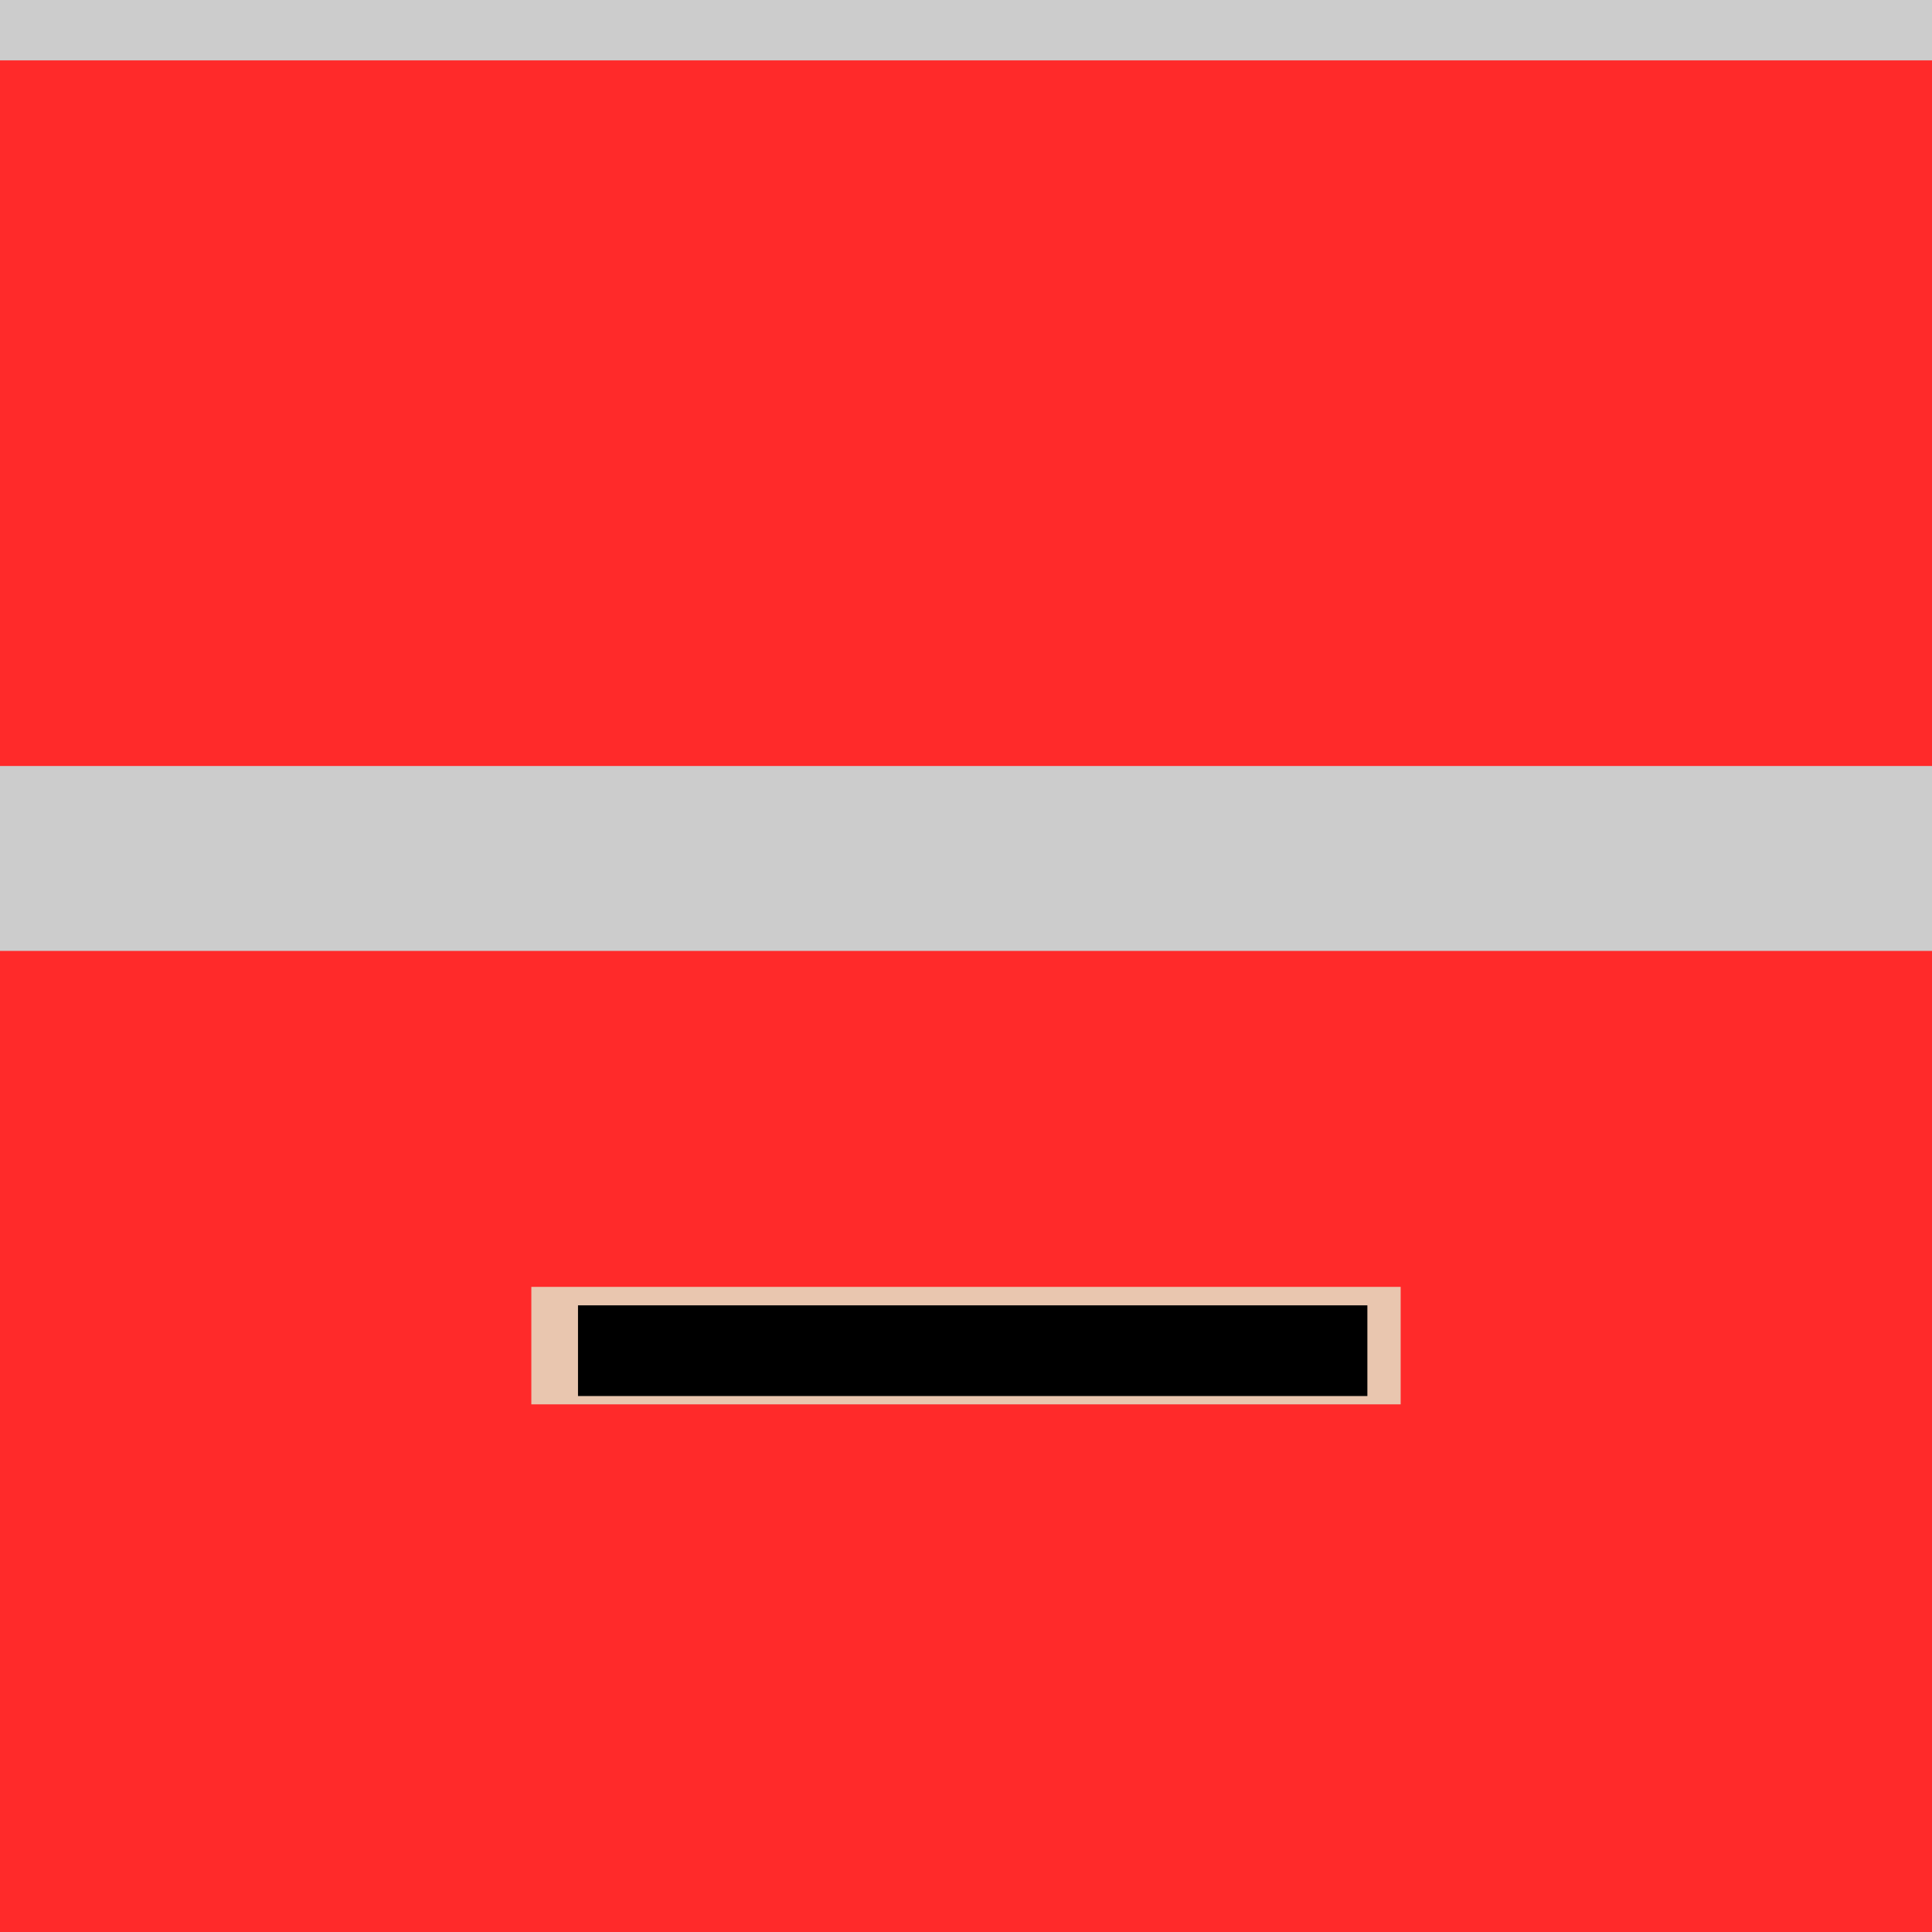 <?xml version="1.0" encoding="UTF-8" standalone="no"?>
<svg
   xmlns:dc="http://purl.org/dc/elements/1.1/"
   xmlns:cc="http://creativecommons.org/ns#"
   xmlns:rdf="http://www.w3.org/1999/02/22-rdf-syntax-ns#"
   xmlns:svg="http://www.w3.org/2000/svg"
   xmlns="http://www.w3.org/2000/svg"
   xmlns:sodipodi="http://sodipodi.sourceforge.net/DTD/sodipodi-0.dtd"
   xmlns:inkscape="http://www.inkscape.org/namespaces/inkscape"
   width="1024"
   height="1024"
   viewBox="0 0 1024 1024"
   version="1.1"
   id="svg204"
   sodipodi:docname="bottle03.svg"
   inkscape:version="0.92.3 (2405546, 2018-03-11)">
  <defs
     id="defs208">
    <filter
       y="-0.15"
       height="1.3"
       x="-0.15"
       width="1.3"
       inkscape:menu-tooltip="Aquarelle paper effect which can be used for pictures as for objects"
       inkscape:menu="Textures"
       inkscape:label="Rough Paper"
       style="color-interpolation-filters:sRGB"
       id="filter919">
      <feTurbulence
         type="fractalNoise"
         baseFrequency="0.04"
         numOctaves="5"
         seed="0"
         result="result4"
         id="feTurbulence905" />
      <feDisplacementMap
         in="SourceGraphic"
         in2="result4"
         yChannelSelector="G"
         xChannelSelector="R"
         scale="10"
         result="result3"
         id="feDisplacementMap907" />
      <feDiffuseLighting
         lighting-color="#e9e6d7"
         diffuseConstant="1"
         surfaceScale="2"
         result="result1"
         in="result4"
         id="feDiffuseLighting911">
        <feDistantLight
           azimuth="235"
           elevation="40"
           id="feDistantLight909" />
      </feDiffuseLighting>
      <feComposite
         operator="in"
         in="result3"
         in2="result1"
         result="result2"
         id="feComposite913" />
      <feComposite
         k4="0"
         k3="0"
         k2="0"
         in2="result1"
         result="result5"
         operator="arithmetic"
         k1="1.7"
         id="feComposite915" />
      <feBlend
         in="result5"
         in2="result3"
         mode="normal"
         id="feBlend917" />
    </filter>
  </defs>
  <sodipodi:namedview
     pagecolor="#ffffff"
     bordercolor="#666666"
     borderopacity="1"
     objecttolerance="10"
     gridtolerance="10"
     guidetolerance="10"
     inkscape:pageopacity="0"
     inkscape:pageshadow="2"
     inkscape:window-width="1920"
     inkscape:window-height="1056"
     id="namedview206"
     showgrid="false"
     inkscape:zoom="0.5640152"
     inkscape:cx="858.55358"
     inkscape:cy="426.34068"
     inkscape:window-x="0"
     inkscape:window-y="24"
     inkscape:window-maximized="1"
     inkscape:current-layer="svg204" />
  <desc
     id="desc2">'items.blend', bottle03, (Blender 2.79 (sub 0))</desc>
  <polygon
     stroke="black"
     stroke-width="1"
     fill="grey"
     fill-opacity="0.25"
     points="-0.000,616.000 -0.000,916.000 128.000,916.000 128.000,616.000 "
     id="polygon4" />
  <polygon
     stroke="black"
     stroke-width="1"
     fill="grey"
     fill-opacity="0.25"
     points="384.000,616.000 368.000,560.000 256.000,560.000 256.000,616.000 "
     id="polygon6" />
  <polygon
     stroke="black"
     stroke-width="1"
     fill="grey"
     fill-opacity="0.25"
     points="256.000,616.000 256.000,560.000 144.000,560.000 128.000,616.000 "
     id="polygon8" />
  <polygon
     stroke="black"
     stroke-width="1"
     fill="grey"
     fill-opacity="0.25"
     points="-0.000,616.000 128.000,616.000 112.000,560.000 -0.000,560.000 "
     id="polygon10" />
  <polygon
     stroke="black"
     stroke-width="1"
     fill="grey"
     fill-opacity="0.25"
     points="512.000,616.000 640.000,616.000 624.000,560.000 512.000,560.000 "
     id="polygon12" />
  <polygon
     stroke="black"
     stroke-width="1"
     fill="grey"
     fill-opacity="0.25"
     points="896.000,616.000 880.000,560.000 768.000,560.000 768.000,616.000 "
     id="polygon14" />
  <polygon
     stroke="black"
     stroke-width="1"
     fill="grey"
     fill-opacity="0.25"
     points="144.000,560.000 256.000,560.000 256.000,504.000 192.000,504.000 "
     id="polygon16" />
  <polygon
     stroke="black"
     stroke-width="1"
     fill="grey"
     fill-opacity="0.25"
     points="656.000,560.000 768.000,560.000 768.000,504.000 704.000,504.000 "
     id="polygon18" />
  <polygon
     stroke="black"
     stroke-width="1"
     fill="grey"
     fill-opacity="0.25"
     points="192.000,470.000 256.000,470.000 256.000,454.000 192.000,454.000 "
     id="polygon20" />
  <polygon
     stroke="black"
     stroke-width="1"
     fill="grey"
     fill-opacity="0.25"
     points="512.000,560.000 512.000,504.000 448.000,504.000 400.000,560.000 "
     id="polygon22" />
  <polygon
     stroke="black"
     stroke-width="1"
     fill="grey"
     fill-opacity="0.25"
     points="832.000,406.000 768.000,406.000 768.000,422.000 832.000,422.000 "
     id="polygon24" />
  <polygon
     stroke="black"
     stroke-width="1"
     fill="grey"
     fill-opacity="0.25"
     points="-0.000,560.000 112.000,560.000 64.000,504.000 0.000,504.000 "
     id="polygon26" />
  <polygon
     stroke="black"
     stroke-width="1"
     fill="grey"
     fill-opacity="0.25"
     points="64.000,406.000 0.000,406.000 0.000,422.000 64.000,422.000 "
     id="polygon28" />
  <polygon
     stroke="black"
     stroke-width="1"
     fill="grey"
     fill-opacity="0.25"
     points="704.000,470.000 768.000,470.000 768.000,454.000 704.000,454.000 "
     id="polygon30" />
  <polygon
     stroke="black"
     stroke-width="1"
     fill="grey"
     fill-opacity="0.25"
     points="768.000,406.000 704.000,406.000 704.000,422.000 768.000,422.000 "
     id="polygon32" />
  <polygon
     stroke="black"
     stroke-width="1"
     fill="grey"
     fill-opacity="0.25"
     points="512.000,916.000 640.000,916.000 640.000,616.000 512.000,616.000 "
     id="polygon34" />
  <polygon
     stroke="black"
     stroke-width="1"
     fill="grey"
     fill-opacity="0.25"
     points="576.000,406.000 512.000,406.000 512.000,422.000 576.000,422.000 "
     id="polygon36" />
  <polygon
     stroke="black"
     stroke-width="1"
     fill="grey"
     fill-opacity="0.25"
     points="256.000,616.000 256.000,916.000 384.000,916.000 384.000,616.000 "
     id="polygon38" />
  <polygon
     stroke="black"
     stroke-width="1"
     fill="grey"
     fill-opacity="0.25"
     points="768.000,616.000 768.000,916.000 896.000,916.000 896.000,616.000 "
     id="polygon40" />
  <polygon
     stroke="black"
     stroke-width="1"
     fill="grey"
     fill-opacity="0.25"
     points="640.000,616.000 640.000,916.000 768.000,916.000 768.000,616.000 "
     id="polygon42" />
  <polygon
     stroke="black"
     stroke-width="1"
     fill="grey"
     fill-opacity="0.25"
     points="128.000,616.000 128.000,916.000 256.000,916.000 256.000,616.000 "
     id="polygon44" />
  <polygon
     stroke="black"
     stroke-width="1"
     fill="grey"
     fill-opacity="0.25"
     points="768.000,470.000 832.000,470.000 832.000,454.000 768.000,454.000 "
     id="polygon46" />
  <polygon
     stroke="black"
     stroke-width="1"
     fill="grey"
     fill-opacity="0.25"
     points="256.000,560.000 368.000,560.000 320.000,504.000 256.000,504.000 "
     id="polygon48" />
  <polygon
     stroke="black"
     stroke-width="1"
     fill="grey"
     fill-opacity="0.25"
     points="832.000,504.000 768.000,504.000 768.000,560.000 880.000,560.000 "
     id="polygon50" />
  <polygon
     stroke="black"
     stroke-width="1"
     fill="grey"
     fill-opacity="0.25"
     points="448.000,470.000 512.000,470.000 512.000,454.000 448.000,454.000 "
     id="polygon52" />
  <polygon
     stroke="black"
     stroke-width="1"
     fill="grey"
     fill-opacity="0.25"
     points="896.000,916.000 768.000,916.000 768.000,1024.000 "
     id="polygon54" />
  <polygon
     stroke="black"
     stroke-width="1"
     fill="grey"
     fill-opacity="0.25"
     points="768.000,616.000 768.000,560.000 656.000,560.000 640.000,616.000 "
     id="polygon56" />
  <polygon
     stroke="black"
     stroke-width="1"
     fill="grey"
     fill-opacity="0.25"
     points="912.000,560.000 1024.000,560.000 1024.000,504.000 960.000,504.000 "
     id="polygon58" />
  <polygon
     stroke="black"
     stroke-width="1"
     fill="grey"
     fill-opacity="0.25"
     points="624.000,560.000 576.000,504.000 512.000,504.000 512.000,560.000 "
     id="polygon60" />
  <polygon
     stroke="black"
     stroke-width="1"
     fill="grey"
     fill-opacity="0.25"
     points="248.282,0.000 312.289,0.000 312.289,32.000 248.282,32.000 "
     id="polygon62" />
  <polygon
     stroke="black"
     stroke-width="1"
     fill="grey"
     fill-opacity="0.25"
     points="576.000,504.000 576.000,470.000 512.000,470.000 512.000,504.000 "
     id="polygon64" />
  <polygon
     stroke="black"
     stroke-width="1"
     fill="grey"
     fill-opacity="0.25"
     points="64.000,504.000 64.000,470.000 0.000,470.000 0.000,504.000 "
     id="polygon66" />
  <polygon
     stroke="black"
     stroke-width="1"
     fill="grey"
     fill-opacity="0.25"
     points="320.000,504.000 320.000,470.000 256.000,470.000 256.000,504.000 "
     id="polygon68" />
  <polygon
     stroke="black"
     stroke-width="1"
     fill="grey"
     fill-opacity="0.25"
     points="1024.000,504.000 1024.000,470.000 960.000,470.000 960.000,504.000 "
     id="polygon70" />
  <polygon
     stroke="black"
     stroke-width="1"
     fill="grey"
     fill-opacity="0.25"
     points="512.000,504.000 512.000,470.000 448.000,470.000 448.000,504.000 "
     id="polygon72" />
  <polygon
     stroke="black"
     stroke-width="1"
     fill="grey"
     fill-opacity="0.25"
     points="832.000,504.000 832.000,470.000 768.000,470.000 768.000,504.000 "
     id="polygon74" />
  <polygon
     stroke="black"
     stroke-width="1"
     fill="grey"
     fill-opacity="0.25"
     points="768.000,504.000 768.000,470.000 704.000,470.000 704.000,504.000 "
     id="polygon76" />
  <polygon
     stroke="black"
     stroke-width="1"
     fill="grey"
     fill-opacity="0.25"
     points="256.000,504.000 256.000,470.000 192.000,470.000 192.000,504.000 "
     id="polygon78" />
  <polygon
     stroke="black"
     stroke-width="1"
     fill="grey"
     fill-opacity="0.25"
     points="256.000,454.000 256.000,422.000 192.000,422.000 192.000,454.000 "
     id="polygon80" />
  <polygon
     stroke="black"
     stroke-width="1"
     fill="grey"
     fill-opacity="0.25"
     points="768.000,454.000 768.000,422.000 704.000,422.000 704.000,454.000 "
     id="polygon82" />
  <polygon
     stroke="black"
     stroke-width="1"
     fill="grey"
     fill-opacity="0.25"
     points="832.000,454.000 832.000,422.000 768.000,422.000 768.000,454.000 "
     id="polygon84" />
  <polygon
     stroke="black"
     stroke-width="1"
     fill="grey"
     fill-opacity="0.25"
     points="512.000,454.000 512.000,422.000 448.000,422.000 448.000,454.000 "
     id="polygon86" />
  <polygon
     stroke="black"
     stroke-width="1"
     fill="grey"
     fill-opacity="0.25"
     points="1024.000,454.000 1024.000,422.000 960.000,422.000 960.000,454.000 "
     id="polygon88" />
  <polygon
     stroke="black"
     stroke-width="1"
     fill="grey"
     fill-opacity="0.25"
     points="320.000,454.000 320.000,422.000 256.000,422.000 256.000,454.000 "
     id="polygon90" />
  <polygon
     stroke="black"
     stroke-width="1"
     fill="grey"
     fill-opacity="0.25"
     points="64.000,454.000 64.000,422.000 0.000,422.000 0.000,454.000 "
     id="polygon92" />
  <polygon
     stroke="black"
     stroke-width="1"
     fill="grey"
     fill-opacity="0.25"
     points="576.000,454.000 576.000,422.000 512.000,422.000 512.000,454.000 "
     id="polygon94" />
  <polygon
     stroke="black"
     stroke-width="1"
     fill="grey"
     fill-opacity="0.25"
     points="512.000,470.000 576.000,470.000 576.000,454.000 512.000,454.000 "
     id="polygon96" />
  <polygon
     stroke="black"
     stroke-width="1"
     fill="grey"
     fill-opacity="0.25"
     points="1024.000,406.000 960.000,406.000 960.000,422.000 1024.000,422.000 "
     id="polygon98" />
  <polygon
     stroke="black"
     stroke-width="1"
     fill="grey"
     fill-opacity="0.25"
     points="0.000,470.000 64.000,470.000 64.000,454.000 0.000,454.000 "
     id="polygon100" />
  <polygon
     stroke="black"
     stroke-width="1"
     fill="grey"
     fill-opacity="0.25"
     points="256.000,406.000 192.000,406.000 192.000,422.000 256.000,422.000 "
     id="polygon102" />
  <polygon
     stroke="black"
     stroke-width="1"
     fill="grey"
     fill-opacity="0.25"
     points="256.000,470.000 320.000,470.000 320.000,454.000 256.000,454.000 "
     id="polygon104" />
  <polygon
     stroke="black"
     stroke-width="1"
     fill="grey"
     fill-opacity="0.25"
     points="320.000,406.000 256.000,406.000 256.000,422.000 320.000,422.000 "
     id="polygon106" />
  <polygon
     stroke="black"
     stroke-width="1"
     fill="grey"
     fill-opacity="0.25"
     points="960.000,470.000 1024.000,470.000 1024.000,454.000 960.000,454.000 "
     id="polygon108" />
  <polygon
     stroke="black"
     stroke-width="1"
     fill="grey"
     fill-opacity="0.25"
     points="512.000,406.000 448.000,406.000 448.000,422.000 512.000,422.000 "
     id="polygon110" />
  <polygon
     stroke="black"
     stroke-width="1"
     fill="grey"
     fill-opacity="0.25"
     points="248.282,32.000 312.289,32.000 368.000,60.000 248.282,60.000 "
     id="polygon112" />
  <polygon
     stroke="black"
     stroke-width="1"
     fill="grey"
     fill-opacity="0.25"
     points="968.199,0.000 1024.000,0.000 1024.000,32.000 968.199,32.000 "
     id="polygon114" />
  <polygon
     stroke="black"
     stroke-width="1"
     fill="grey"
     fill-opacity="0.25"
     points="0.000,0.000 56.289,0.000 56.289,32.000 0.000,32.000 "
     id="polygon116" />
  <polygon
     stroke="black"
     stroke-width="1"
     fill="grey"
     fill-opacity="0.25"
     points="712.199,0.000 776.192,0.000 776.192,32.000 712.199,32.000 "
     id="polygon118" />
  <polygon
     stroke="black"
     stroke-width="1"
     fill="grey"
     fill-opacity="0.25"
     points="448.000,0.000 511.993,0.000 511.993,32.000 448.000,32.000 "
     id="polygon120" />
  <polygon
     stroke="black"
     stroke-width="1"
     fill="grey"
     fill-opacity="0.25"
     points="248.283,0.000 184.290,0.000 184.290,32.000 248.283,32.000 "
     id="polygon122" />
  <polygon
     stroke="black"
     stroke-width="1"
     fill="grey"
     fill-opacity="0.25"
     points="840.198,0.000 776.191,0.000 776.191,32.000 840.198,32.000 "
     id="polygon124" />
  <polygon
     stroke="black"
     stroke-width="1"
     fill="grey"
     fill-opacity="0.25"
     points="511.993,0.000 576.000,0.000 576.000,32.000 511.993,32.000 "
     id="polygon126" />
  <polygon
     stroke="black"
     stroke-width="1"
     fill="grey"
     fill-opacity="0.25"
     points="0.000,60.000 112.000,60.000 128.000,94.000 0.000,94.000 "
     id="polygon128" />
  <polygon
     stroke="black"
     stroke-width="1"
     fill="grey"
     fill-opacity="0.25"
     points="968.199,32.000 1024.000,32.000 1024.000,60.000 912.000,60.000 "
     id="polygon130" />
  <polygon
     stroke="black"
     stroke-width="1"
     fill="grey"
     fill-opacity="0.25"
     points="776.192,32.000 712.199,32.000 656.000,60.000 776.192,60.000 "
     id="polygon132" />
  <polygon
     stroke="black"
     stroke-width="1"
     fill="grey"
     fill-opacity="0.25"
     points="511.993,32.000 576.000,32.000 624.000,60.000 511.993,60.000 "
     id="polygon134" />
  <polygon
     stroke="black"
     stroke-width="1"
     fill="grey"
     fill-opacity="0.25"
     points="448.000,32.000 511.993,32.000 511.993,60.000 400.000,60.000 "
     id="polygon136" />
  <polygon
     stroke="black"
     stroke-width="1"
     fill="grey"
     fill-opacity="0.25"
     points="248.282,32.000 184.289,32.000 144.000,60.000 248.282,60.000 "
     id="polygon138" />
  <polygon
     stroke="black"
     stroke-width="1"
     fill="grey"
     fill-opacity="0.25"
     points="840.198,32.000 776.191,32.000 776.191,60.000 880.000,60.000 "
     id="polygon140" />
  <polygon
     stroke="black"
     stroke-width="1"
     fill="grey"
     fill-opacity="0.25"
     points="0.000,32.000 56.289,32.000 112.000,60.000 0.000,60.000 "
     id="polygon142" />
  <polygon
     stroke="black"
     stroke-width="1"
     fill="grey"
     fill-opacity="0.25"
     points="384.000,94.000 511.993,94.000 511.993,364.000 384.000,364.000 "
     id="polygon144" />
  <polygon
     stroke="black"
     stroke-width="1"
     fill="grey"
     fill-opacity="0.25"
     points="248.282,60.000 368.000,60.000 384.000,94.000 248.282,94.000 "
     id="polygon146" />
  <polygon
     stroke="black"
     stroke-width="1"
     fill="grey"
     fill-opacity="0.25"
     points="912.000,60.000 1024.000,60.000 1024.000,94.000 896.000,94.000 "
     id="polygon148" />
  <polygon
     stroke="black"
     stroke-width="1"
     fill="grey"
     fill-opacity="0.25"
     points="776.192,60.000 656.000,60.000 640.000,94.000 776.192,94.000 "
     id="polygon150" />
  <polygon
     stroke="black"
     stroke-width="1"
     fill="grey"
     fill-opacity="0.25"
     points="511.993,60.000 624.000,60.000 640.000,94.000 511.993,94.000 "
     id="polygon152" />
  <polygon
     stroke="black"
     stroke-width="1"
     fill="grey"
     fill-opacity="0.25"
     points="400.000,60.000 511.993,60.000 511.993,94.000 384.000,94.000 "
     id="polygon154" />
  <polygon
     stroke="black"
     stroke-width="1"
     fill="grey"
     fill-opacity="0.25"
     points="248.282,60.000 144.000,60.000 128.000,94.000 248.282,94.000 "
     id="polygon156" />
  <polygon
     stroke="black"
     stroke-width="1"
     fill="grey"
     fill-opacity="0.25"
     points="880.000,60.000 776.191,60.000 776.191,94.000 896.000,94.000 "
     id="polygon158" />
  <polygon
     stroke="black"
     stroke-width="1"
     fill="grey"
     fill-opacity="0.25"
     points="1024.000,364.000 1024.000,404.000 896.000,364.000 776.191,364.000 "
     id="polygon160" />
  <polygon
     stroke="black"
     stroke-width="1"
     fill="grey"
     fill-opacity="0.25"
     points="248.282,94.000 128.000,94.000 128.000,364.000 248.282,364.000 "
     id="polygon162" />
  <polygon
     stroke="black"
     stroke-width="1"
     fill="grey"
     fill-opacity="0.25"
     points="896.000,94.000 776.191,94.000 776.191,364.000 896.000,364.000 "
     id="polygon164" />
  <polygon
     stroke="black"
     stroke-width="1"
     fill="grey"
     fill-opacity="0.25"
     points="0.000,94.000 128.000,94.000 128.000,364.000 0.000,364.000 "
     id="polygon166" />
  <polygon
     stroke="black"
     stroke-width="1"
     fill="grey"
     fill-opacity="0.25"
     points="248.282,94.000 384.000,94.000 384.000,364.000 248.282,364.000 "
     id="polygon168" />
  <polygon
     stroke="black"
     stroke-width="1"
     fill="grey"
     fill-opacity="0.25"
     points="896.000,94.000 1024.000,94.000 1024.000,364.000 896.000,364.000 "
     id="polygon170" />
  <polygon
     stroke="black"
     stroke-width="1"
     fill="grey"
     fill-opacity="0.25"
     points="776.192,94.000 640.000,94.000 640.000,364.000 776.192,364.000 "
     id="polygon172" />
  <polygon
     stroke="black"
     stroke-width="1"
     fill="grey"
     fill-opacity="0.25"
     points="511.993,94.000 640.000,94.000 640.000,364.000 511.993,364.000 "
     id="polygon174" />
  <polygon
     stroke="black"
     stroke-width="1"
     fill="grey"
     fill-opacity="0.25"
     points="896.000,616.000 896.000,916.000 1024.000,916.000 1024.000,616.000 "
     id="polygon176" />
  <polygon
     stroke="black"
     stroke-width="1"
     fill="grey"
     fill-opacity="0.25"
     points="896.000,616.000 1024.000,616.000 1024.000,560.000 912.000,560.000 "
     id="polygon178" />
  <polygon
     stroke="black"
     stroke-width="1"
     fill="grey"
     fill-opacity="0.25"
     points="384.000,916.000 512.000,916.000 512.000,616.000 384.000,616.000 "
     id="polygon180" />
  <polygon
     stroke="black"
     stroke-width="1"
     fill="grey"
     fill-opacity="0.25"
     points="384.000,616.000 512.000,616.000 512.000,560.000 400.000,560.000 "
     id="polygon182" />
  <polygon
     stroke="black"
     stroke-width="1"
     fill="grey"
     fill-opacity="0.25"
     points="511.993,364.000 511.993,404.000 511.993,404.000 384.000,364.000 "
     id="polygon184" />
  <polygon
     stroke="black"
     stroke-width="1"
     fill="grey"
     fill-opacity="0.25"
     points="511.993,404.000 511.993,404.000 511.993,364.000 640.000,364.000 "
     id="polygon186" />
  <polygon
     stroke="black"
     stroke-width="1"
     fill="grey"
     fill-opacity="0.25"
     points="128.000,916.000 -0.000,916.000 -0.000,1024.000 "
     id="polygon188" />
  <polygon
     stroke="black"
     stroke-width="1"
     fill="grey"
     fill-opacity="0.25"
     points="768.000,1024.000 768.000,916.000 640.000,916.000 "
     id="polygon190" />
  <polygon
     stroke="black"
     stroke-width="1"
     fill="grey"
     fill-opacity="0.25"
     points="512.000,1024.000 512.000,916.000 384.000,916.000 "
     id="polygon192" />
  <polygon
     stroke="black"
     stroke-width="1"
     fill="grey"
     fill-opacity="0.25"
     points="128.000,364.000 0.000,404.000 0.000,364.000 128.000,364.000 "
     id="polygon194" />
  <polygon
     stroke="black"
     stroke-width="1"
     fill="grey"
     fill-opacity="0.25"
     points="256.000,916.000 256.000,1024.000 384.000,916.000 "
     id="polygon196" />
  <polygon
     stroke="black"
     stroke-width="1"
     fill="grey"
     fill-opacity="0.25"
     points="1024.000,916.000 896.000,916.000 1024.000,1024.000 "
     id="polygon198" />
  <polygon
     stroke="black"
     stroke-width="1"
     fill="grey"
     fill-opacity="0.25"
     points="256.000,916.000 128.000,916.000 256.000,1024.000 "
     id="polygon200" />
  <polygon
     stroke="black"
     stroke-width="1"
     fill="grey"
     fill-opacity="0.25"
     points="512.000,916.000 512.000,1024.000 640.000,916.000 "
     id="polygon202" />
  <rect
     style="opacity:1;vector-effect:none;fill:#ff2a2a;fill-opacity:1;stroke:none;stroke-width:1.583px;stroke-linecap:butt;stroke-linejoin:miter;stroke-miterlimit:4;stroke-dasharray:none;stroke-dashoffset:0;stroke-opacity:0.004"
     id="rect3861-3"
     width="1024"
     height="1024"
     x="7.6414398e-07"
     y="-3.9301895e-14" />
  <g
     id="g903"
     style="filter:url(#filter919)"
     transform="translate(274.021)">
    <rect
       y="682.07"
       x="7.598"
       height="62.265"
       width="460.761"
       id="rect888"
       style="opacity:1;vector-effect:none;fill:#e9c6af;fill-opacity:1;stroke:none;stroke-width:0.828px;stroke-linecap:butt;stroke-linejoin:miter;stroke-miterlimit:4;stroke-dasharray:none;stroke-dashoffset:0;stroke-opacity:0.004" />
    <flowRoot
       transform="matrix(1.687,0,0,1.687,-24.639,-478.378)"
       style="font-style:normal;font-variant:normal;font-weight:normal;font-stretch:normal;font-size:21.333px;line-height:125%;font-family:sans-serif;-inkscape-font-specification:'sans-serif, Normal';font-variant-ligatures:normal;font-variant-caps:normal;font-variant-numeric:normal;font-feature-settings:normal;text-align:start;letter-spacing:0px;word-spacing:0px;writing-mode:lr-tb;text-anchor:start;fill:#000000;fill-opacity:1;stroke:none;stroke-width:1px;stroke-linecap:butt;stroke-linejoin:miter;stroke-opacity:1"
       id="flowRoot890"
       xml:space="preserve"><flowRegion
         id="flowRegion892"><rect
           y="693.679"
           x="33.771"
           height="28.494"
           width="248.005"
           id="rect894" /></flowRegion><flowPara
         id="flowPara896">Red Sarcophagus Juice</flowPara></flowRoot>  </g>
  <rect
     style="opacity:1;vector-effect:none;fill:#cccccc;fill-opacity:1;stroke:none;stroke-width:1.152px;stroke-linecap:butt;stroke-linejoin:miter;stroke-miterlimit:4;stroke-dasharray:none;stroke-dashoffset:0;stroke-opacity:0.004"
     id="rect4683"
     width="1024"
     height="98"
     x="7.6414398e-07"
     y="406" />
  <rect
     style="opacity:1;vector-effect:none;fill:#cccccc;fill-opacity:1;stroke:none;stroke-width:0.658px;stroke-linecap:butt;stroke-linejoin:miter;stroke-miterlimit:4;stroke-dasharray:none;stroke-dashoffset:0;stroke-opacity:0.004"
     id="rect4683-3"
     width="1024"
     height="32"
     x="7.6414398e-07"
     y="0" />
</svg>
